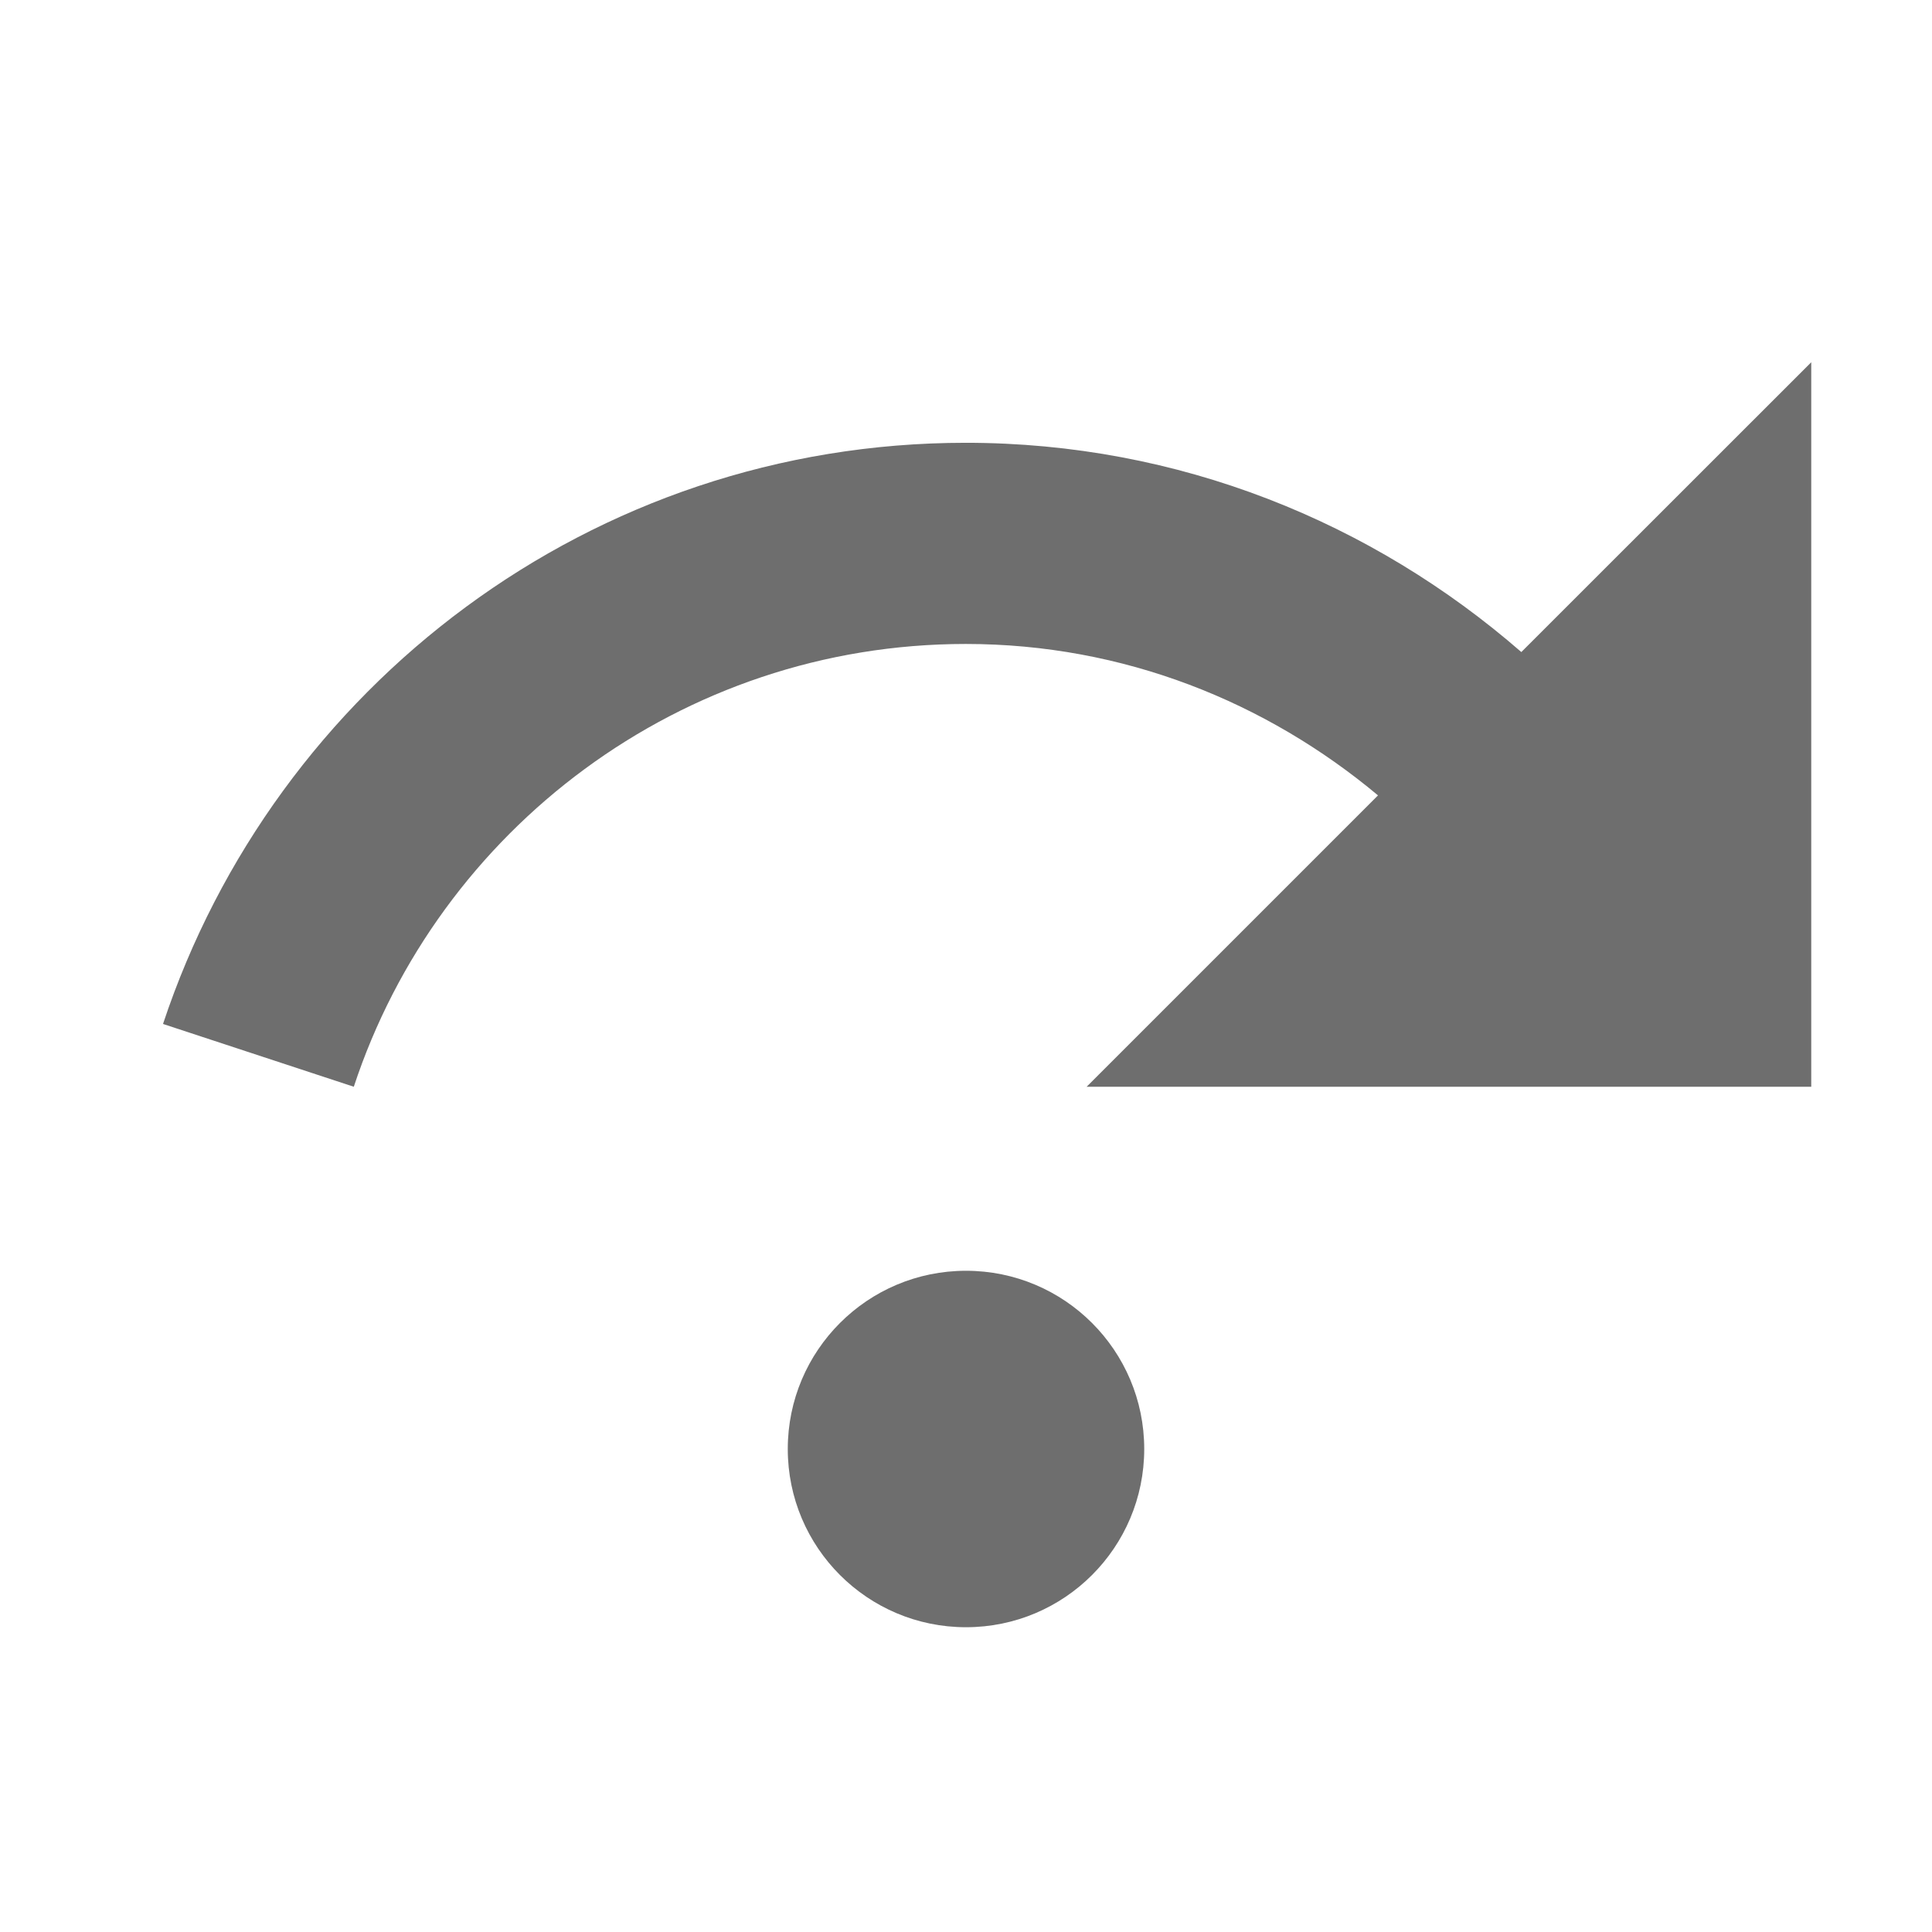 <?xml version="1.0" encoding="UTF-8" standalone="no"?>
<!DOCTYPE svg PUBLIC "-//W3C//DTD SVG 1.1//EN" "http://www.w3.org/Graphics/SVG/1.1/DTD/svg11.dtd">
<svg width="16px" height="16px" version="1.1" xmlns="http://www.w3.org/2000/svg" xmlns:xlink="http://www.w3.org/1999/xlink" xml:space="preserve" xmlns:serif="http://www.serif.com/" style="fill-rule:evenodd;clip-rule:evenodd;stroke-linejoin:round;stroke-miterlimit:2;">
    <path d="M7.998,3.667C9.765,3.667 11.366,4.327 12.599,5.4L15,3L15,9L8.999,9L11.412,6.587C10.486,5.813 9.305,5.333 7.998,5.333C5.638,5.333 3.631,6.873 2.93,9L1.35,8.48C2.277,5.687 4.898,3.667 7.998,3.667Z" style="fill:#6e6e6e;fill-rule:nonzero;"/>
    <circle cx="8" cy="12" r="1.476" style="fill:#6e6e6e;"/>
</svg>
